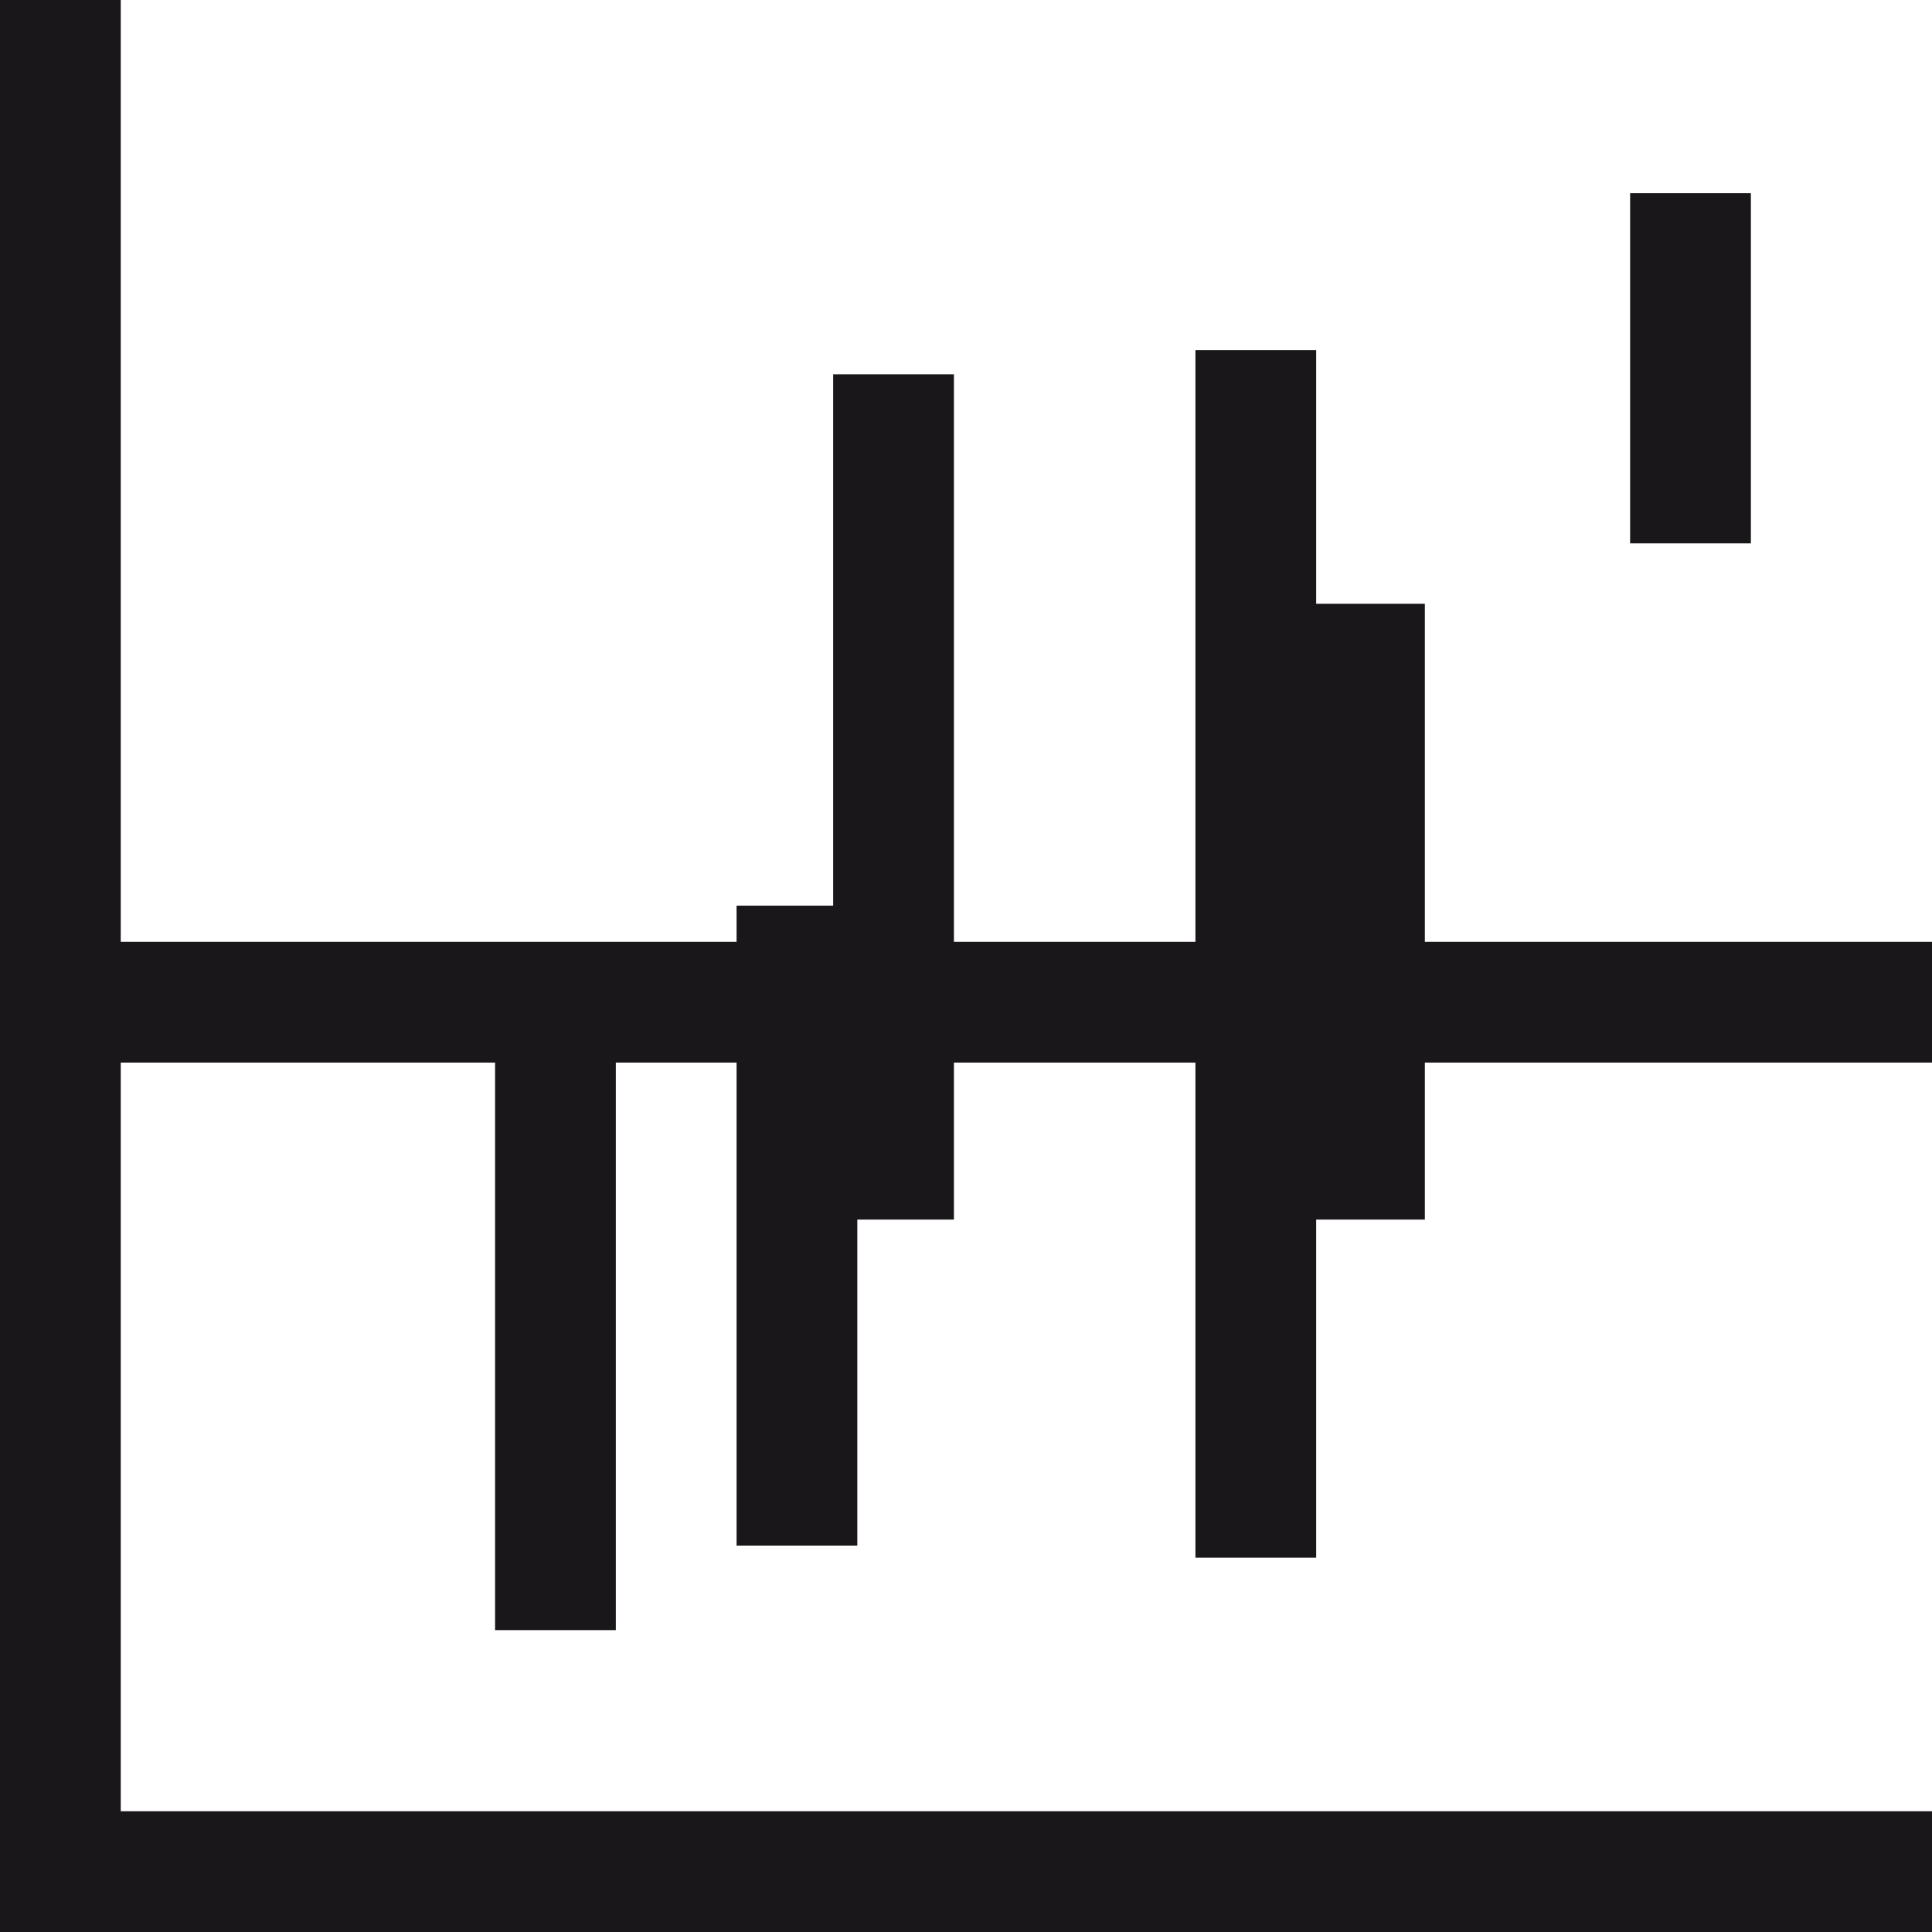<?xml version="1.0" encoding="utf-8"?>
<!-- Generator: Adobe Illustrator 19.0.0, SVG Export Plug-In . SVG Version: 6.00 Build 0)  -->
<!DOCTYPE svg PUBLIC "-//W3C//DTD SVG 1.1//EN" "http://www.w3.org/Graphics/SVG/1.1/DTD/svg11.dtd">
<svg version="1.1" id="Ebene_1" xmlns="http://www.w3.org/2000/svg" xmlns:xlink="http://www.w3.org/1999/xlink" x="0px" y="0px"
	 viewBox="0 0 16 16" style="enable-background:new 0 0 16 16;" xml:space="preserve">
<style type="text/css">
	.st0{fill:#1A171B;}
</style>
<g>
	<rect x="13.5" y="1.6" class="st0" width="1" height="2.9"/>
	<polygon class="st0" points="10.9,12.9 10.9,10.1 11.8,10.1 11.8,8.8 16,8.8 16,7.8 11.8,7.8 11.8,5 10.9,5 10.9,2.9 9.9,2.9 
		9.9,7.8 7.9,7.8 7.9,3.1 6.9,3.1 6.9,7.5 6.1,7.5 6.1,7.8 1,7.8 1,0 0,0 0,16 16,16 16,15 1,15 1,8.8 4.1,8.8 4.1,13.5 5.1,13.5 
		5.1,8.8 6.1,8.8 6.1,12.8 7.1,12.8 7.1,10.1 7.9,10.1 7.9,8.8 9.9,8.8 9.9,12.9 	"/>
</g>
</svg>
